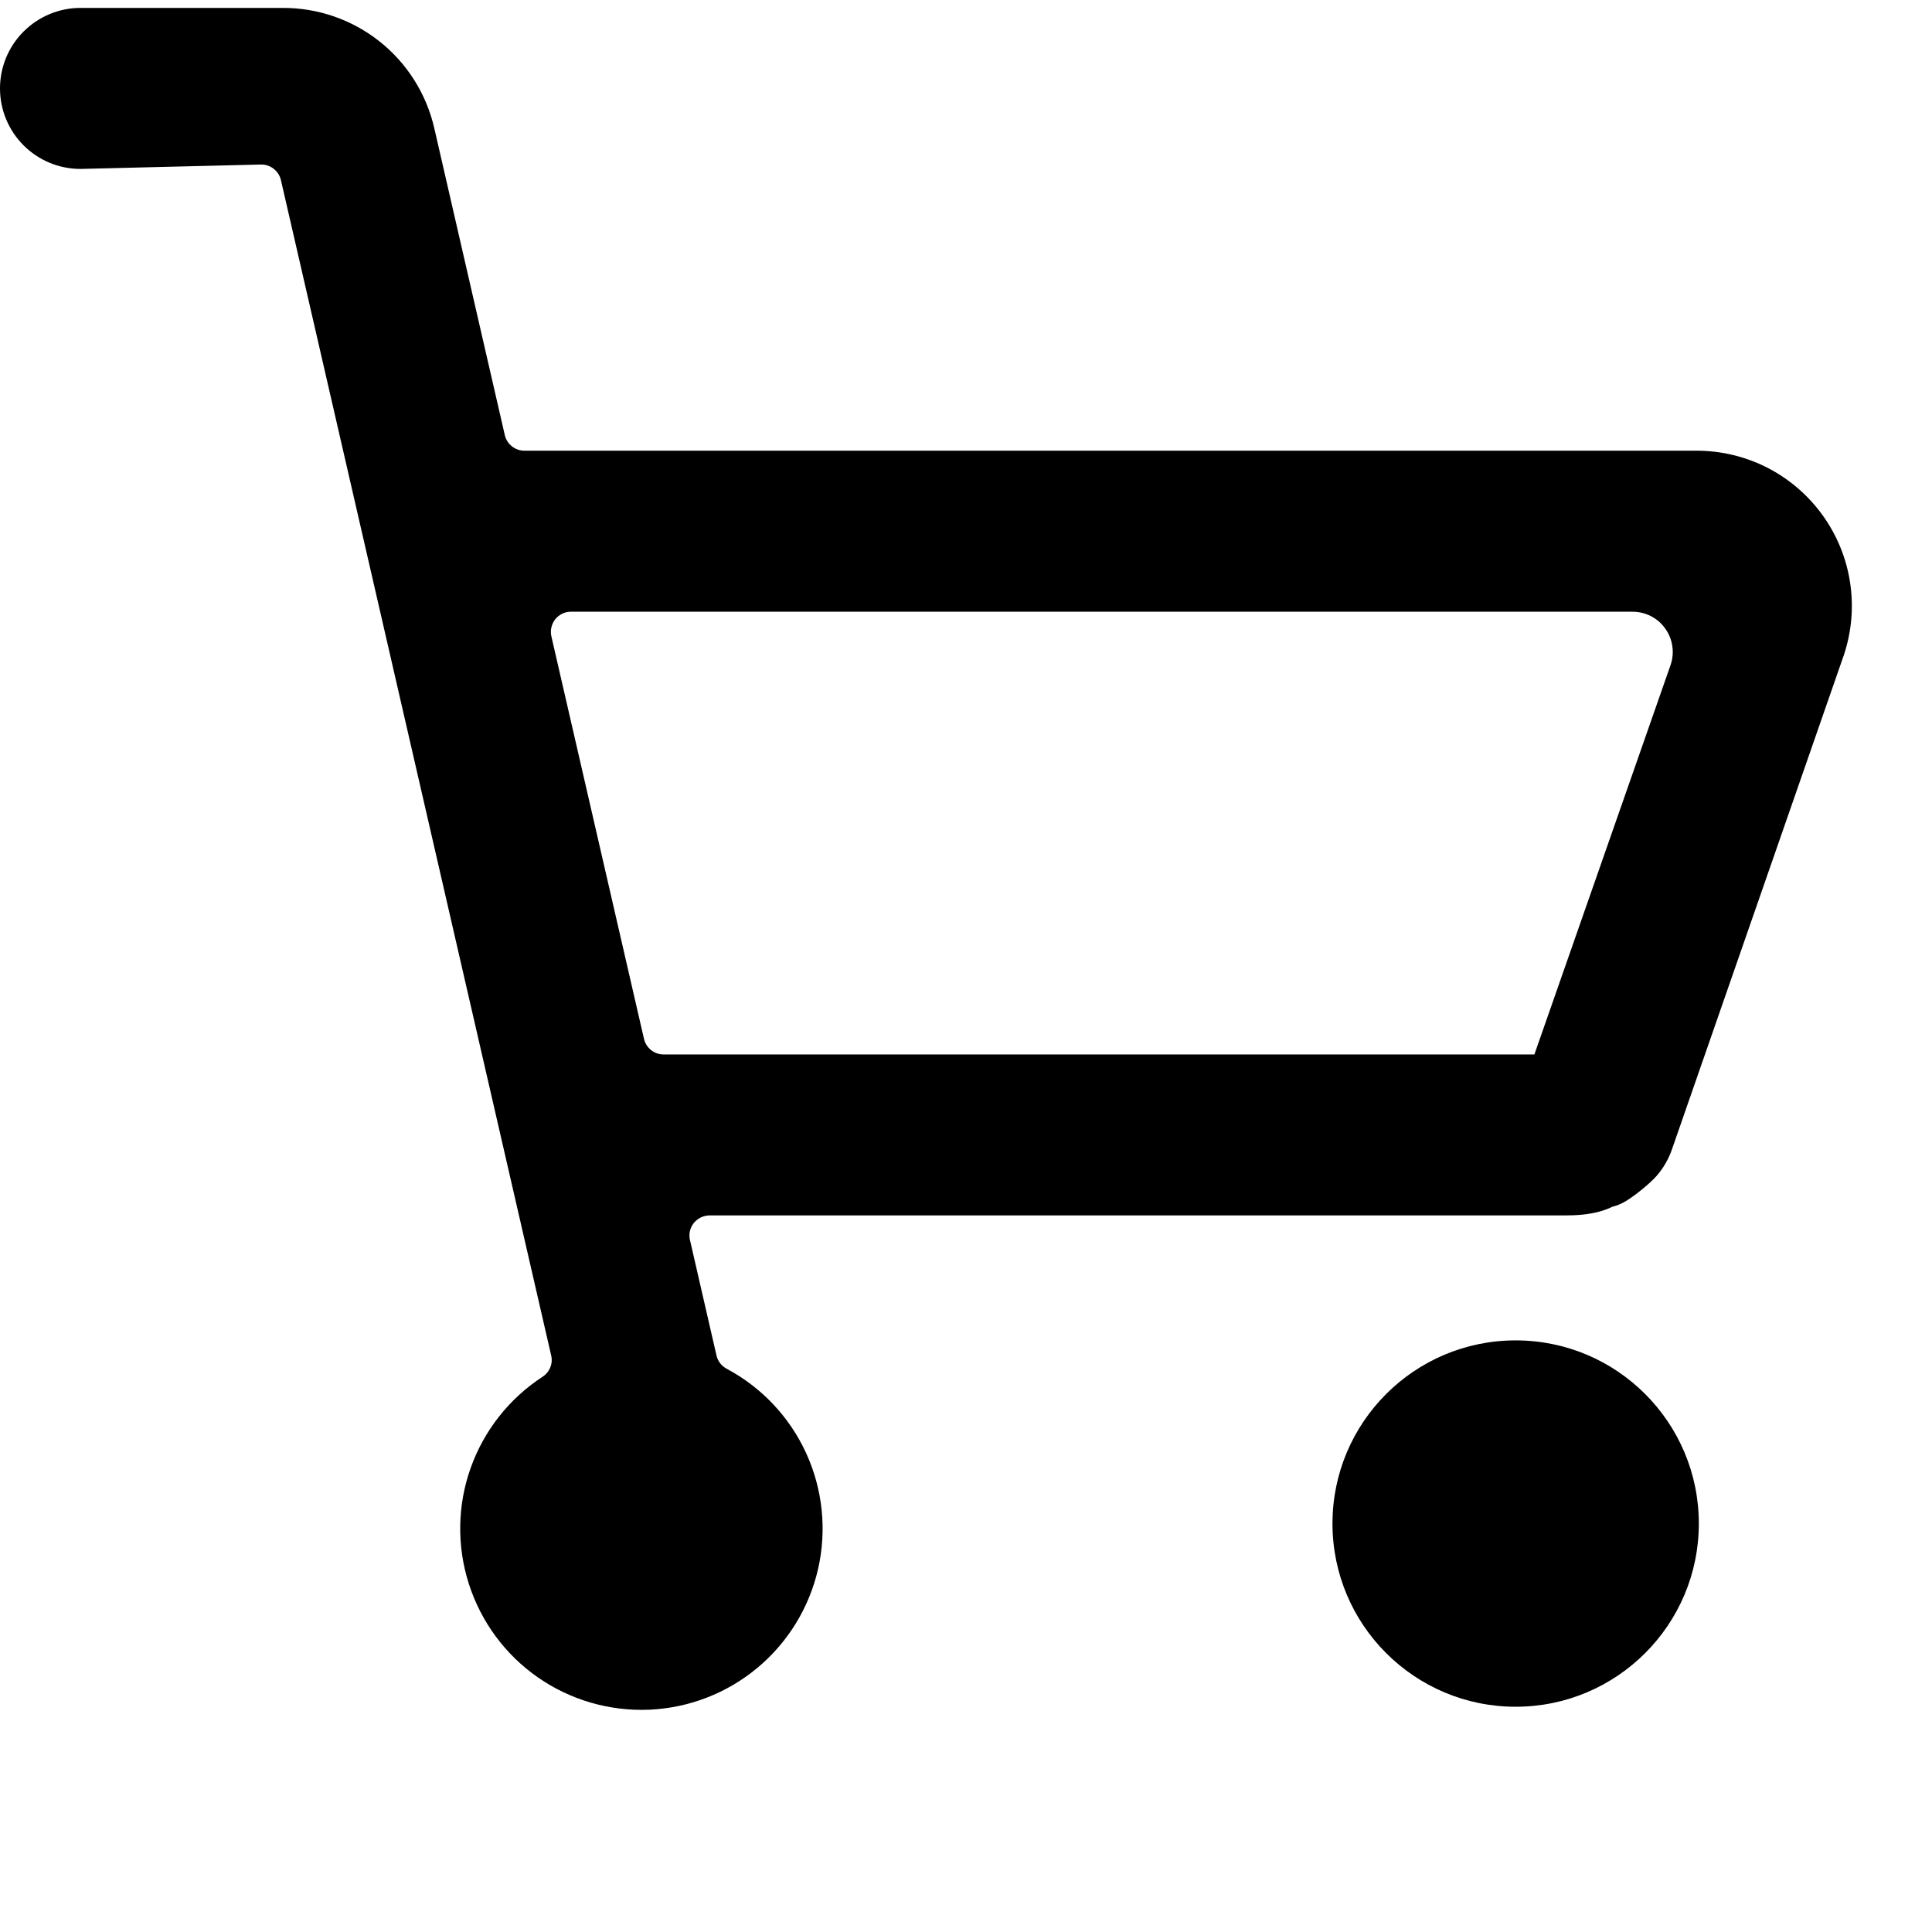 <svg width="100%" height="100%" viewBox="0 0 32 32" fill="none" xmlns="http://www.w3.org/2000/svg">
<path d="M27.264 18.798C27.264 18.445 27.124 18.105 26.874 17.855C26.624 17.605 26.285 17.465 25.931 17.465H10.985C10.911 17.464 10.84 17.438 10.782 17.391C10.725 17.345 10.684 17.281 10.667 17.209L9.133 10.542C9.122 10.494 9.121 10.443 9.132 10.394C9.142 10.346 9.164 10.3 9.194 10.26C9.225 10.221 9.264 10.189 9.308 10.167C9.353 10.144 9.402 10.132 9.452 10.132H27.04C27.146 10.132 27.25 10.157 27.344 10.205C27.438 10.253 27.519 10.323 27.58 10.409C27.642 10.494 27.683 10.593 27.698 10.698C27.715 10.802 27.705 10.909 27.672 11.009L25.165 18.178C25.11 18.344 25.088 18.52 25.1 18.694C25.113 18.869 25.159 19.04 25.238 19.197C25.316 19.354 25.425 19.494 25.557 19.608C25.69 19.723 25.843 19.811 26.01 19.866C26.346 19.978 26.557 20.083 26.874 19.925C27.031 19.846 27.326 19.607 27.441 19.474C27.555 19.342 27.643 19.188 27.698 19.022L30.54 10.85C30.669 10.463 30.705 10.051 30.643 9.648C30.582 9.244 30.425 8.862 30.186 8.531C29.947 8.2 29.633 7.931 29.27 7.745C28.906 7.56 28.504 7.464 28.096 7.465H8.685C8.61 7.465 8.537 7.439 8.478 7.392C8.419 7.345 8.378 7.28 8.361 7.206L7.191 2.114C7.059 1.549 6.74 1.045 6.285 0.685C5.83 0.325 5.267 0.13 4.687 0.131H1.333C0.98 0.131 0.641 0.272 0.391 0.522C0.14 0.772 0 1.111 0 1.465C0 1.818 0.14 2.158 0.391 2.408C0.641 2.658 0.98 2.798 1.333 2.798L4.32 2.725C4.397 2.723 4.472 2.748 4.532 2.795C4.593 2.842 4.636 2.909 4.653 2.983L9.129 22.45C9.145 22.517 9.14 22.586 9.114 22.649C9.088 22.713 9.044 22.767 8.987 22.803C8.435 23.163 8.017 23.693 7.796 24.313C7.575 24.933 7.565 25.609 7.766 26.235C7.967 26.862 8.368 27.406 8.908 27.782C9.448 28.158 10.097 28.346 10.755 28.318C11.412 28.289 12.042 28.045 12.547 27.623C13.053 27.201 13.405 26.624 13.551 25.983C13.696 25.34 13.627 24.669 13.353 24.07C13.079 23.471 12.616 22.98 12.035 22.67C11.993 22.647 11.956 22.616 11.927 22.578C11.898 22.54 11.878 22.497 11.867 22.45L11.427 20.534C11.416 20.486 11.417 20.435 11.428 20.387C11.44 20.339 11.462 20.294 11.493 20.255C11.525 20.217 11.564 20.186 11.609 20.164C11.653 20.143 11.702 20.132 11.752 20.131H25.931C26.285 20.131 26.692 20.082 26.981 19.794C27.231 19.544 27.264 19.152 27.264 18.798Z" fill="current"/>
<ellipse cx="25.104" cy="25.235" rx="3.034" ry="3.034" fill="current"/>
</svg>
